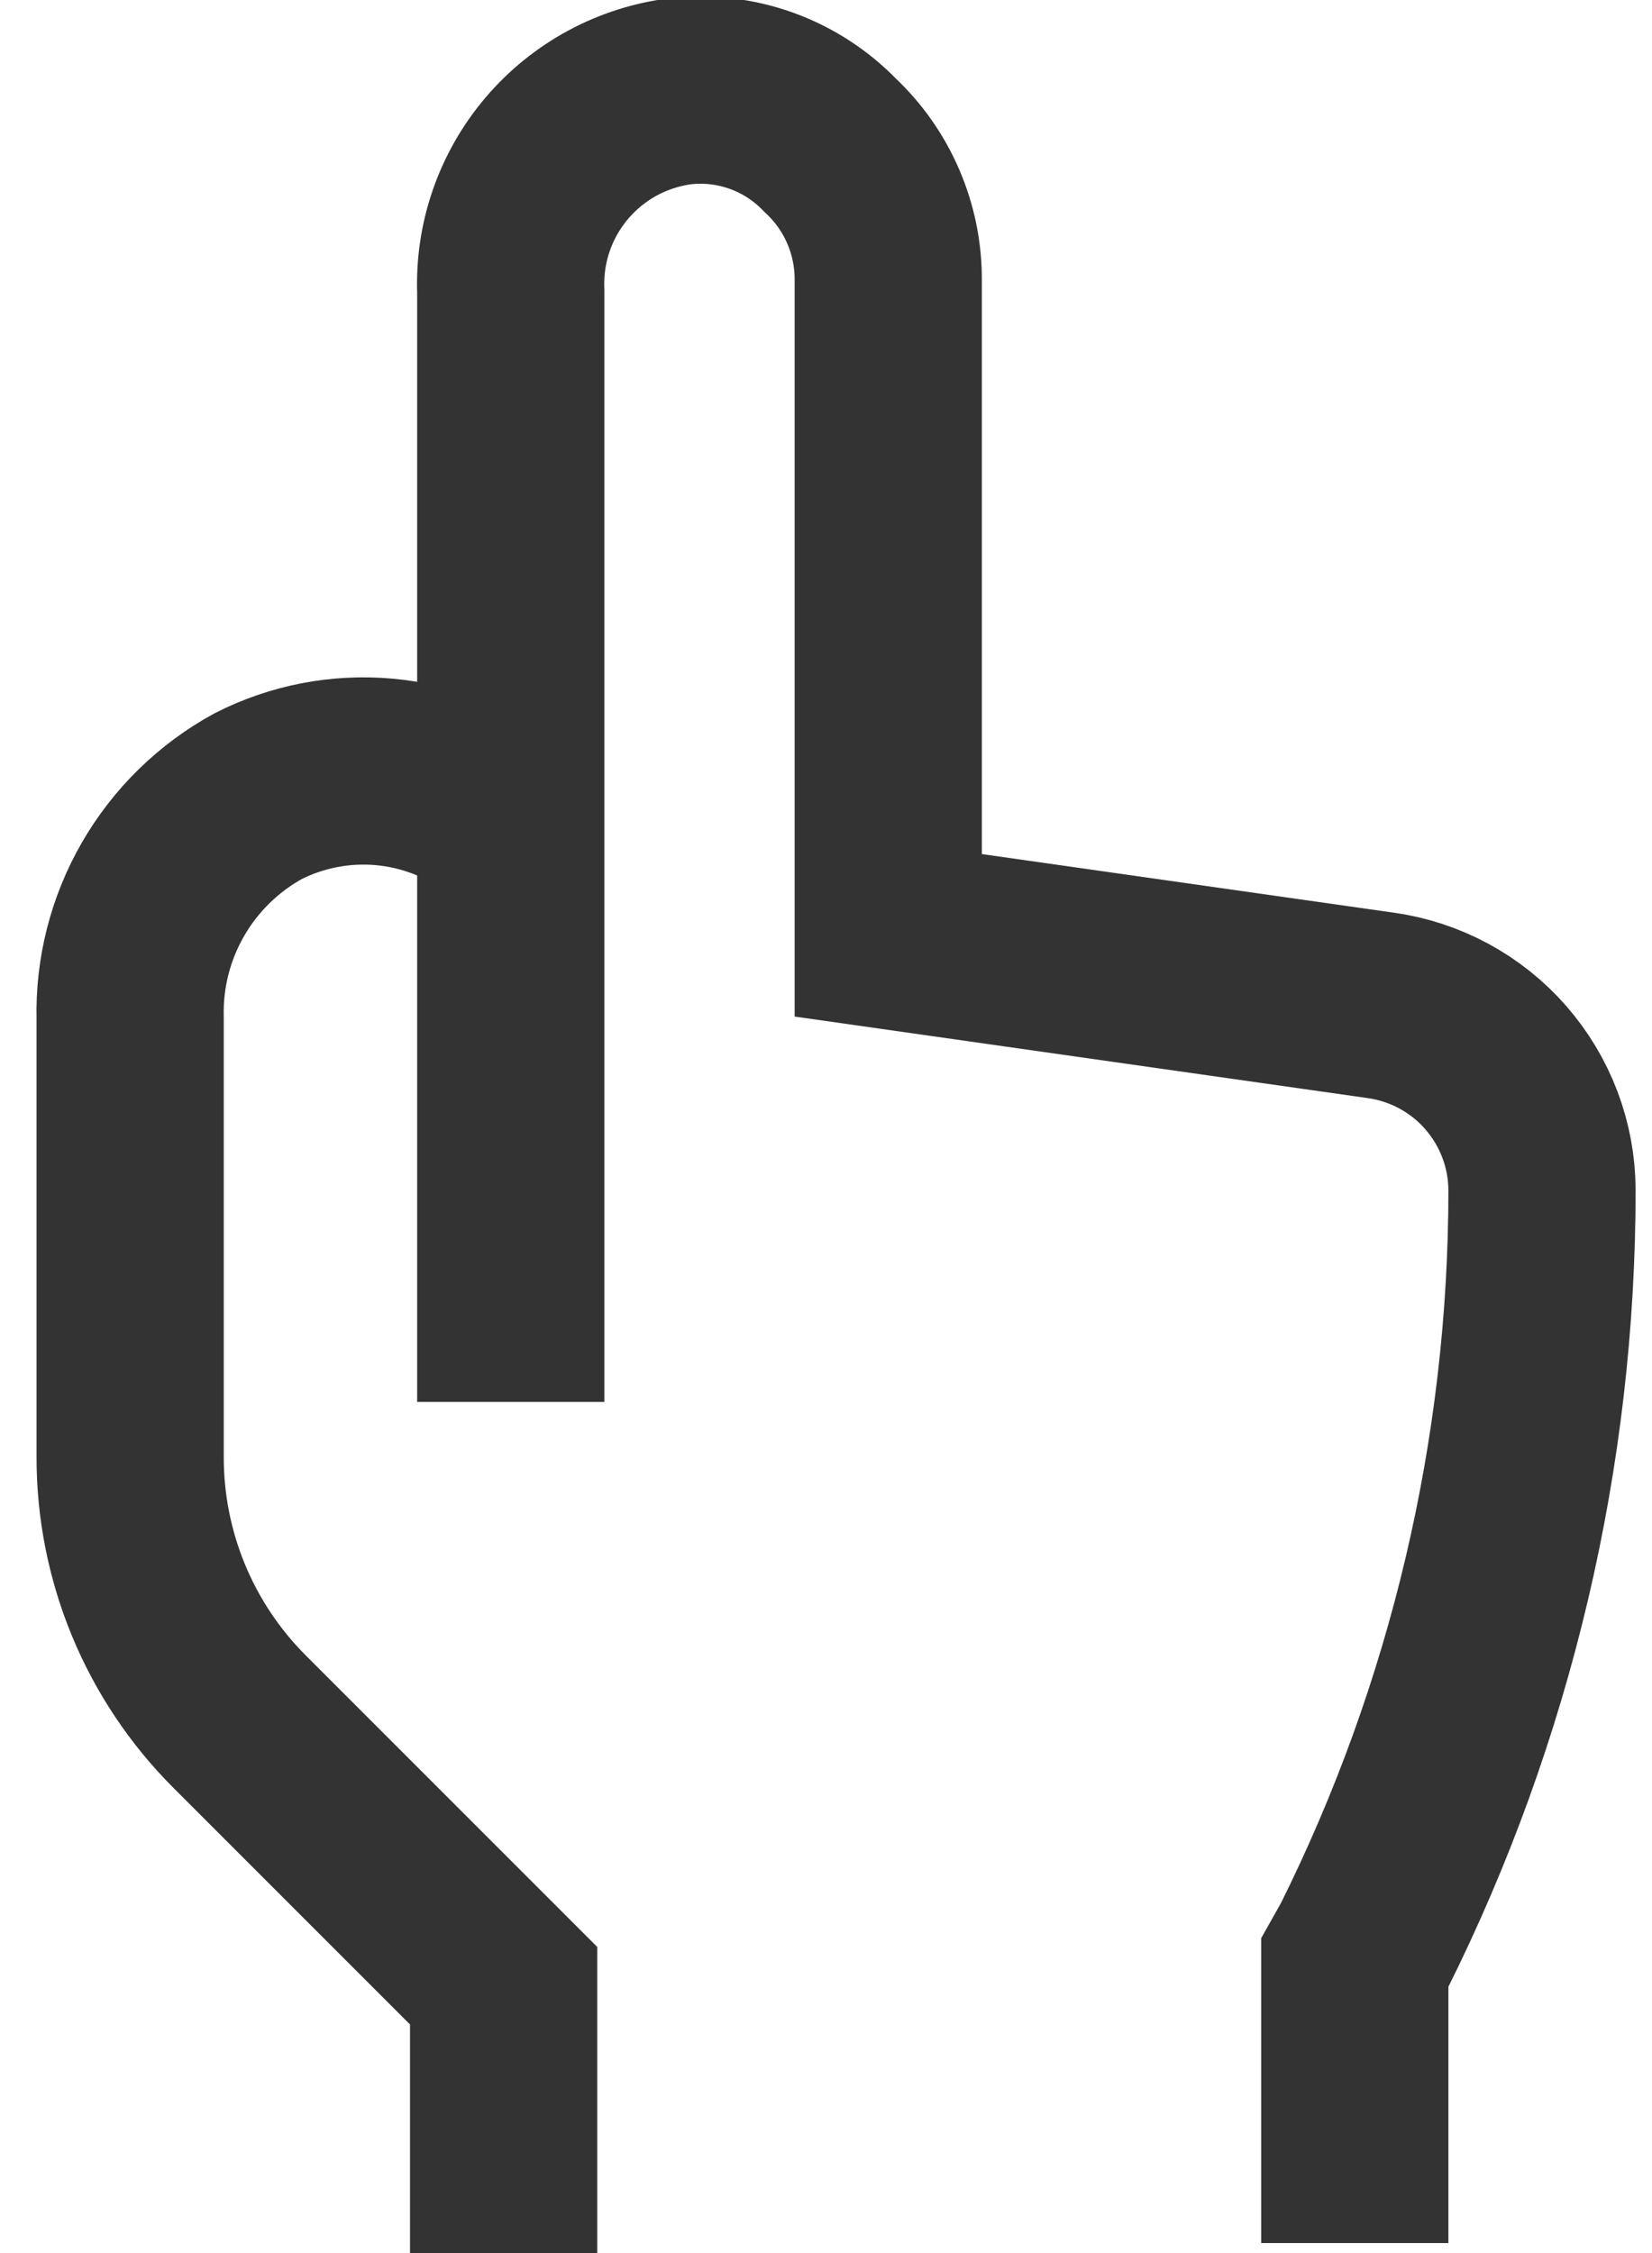 <svg width="55" height="75" viewBox="0 0 55 75" fill="none" xmlns="http://www.w3.org/2000/svg">
<g clip-path="url(#clip0_479_41)">
<path d="M17.005 46.668V9.702C16.942 8.083 17.49 6.499 18.54 5.265C19.589 4.03 21.064 3.234 22.672 3.035C23.582 2.936 24.503 3.047 25.364 3.359C26.224 3.671 27.003 4.176 27.638 4.835C28.254 5.411 28.744 6.108 29.076 6.883C29.409 7.657 29.578 8.492 29.572 9.335V31.135L45.971 33.468C47.453 33.676 48.811 34.41 49.796 35.536C50.781 36.663 51.329 38.105 51.338 39.602C51.339 48.348 49.307 56.975 45.405 64.802L45.105 65.335V74.668" stroke="#333333" stroke-width="6.233" stroke-miterlimit="10"/>
<path d="M16.767 75.434V66.1L7.967 57.3C6.813 56.144 5.898 54.772 5.274 53.262C4.651 51.752 4.331 50.134 4.333 48.5V33.9C4.296 32.394 4.674 30.906 5.427 29.601C6.18 28.296 7.278 27.223 8.6 26.5C9.893 25.845 11.345 25.566 12.789 25.695C14.232 25.825 15.611 26.358 16.767 27.234" stroke="#333333" stroke-width="6.233" stroke-miterlimit="10"/>
</g>
<defs>
<clipPath id="clip0_479_41">
<rect width="55" height="75" fill="white"/>
</clipPath>
</defs>
</svg>
